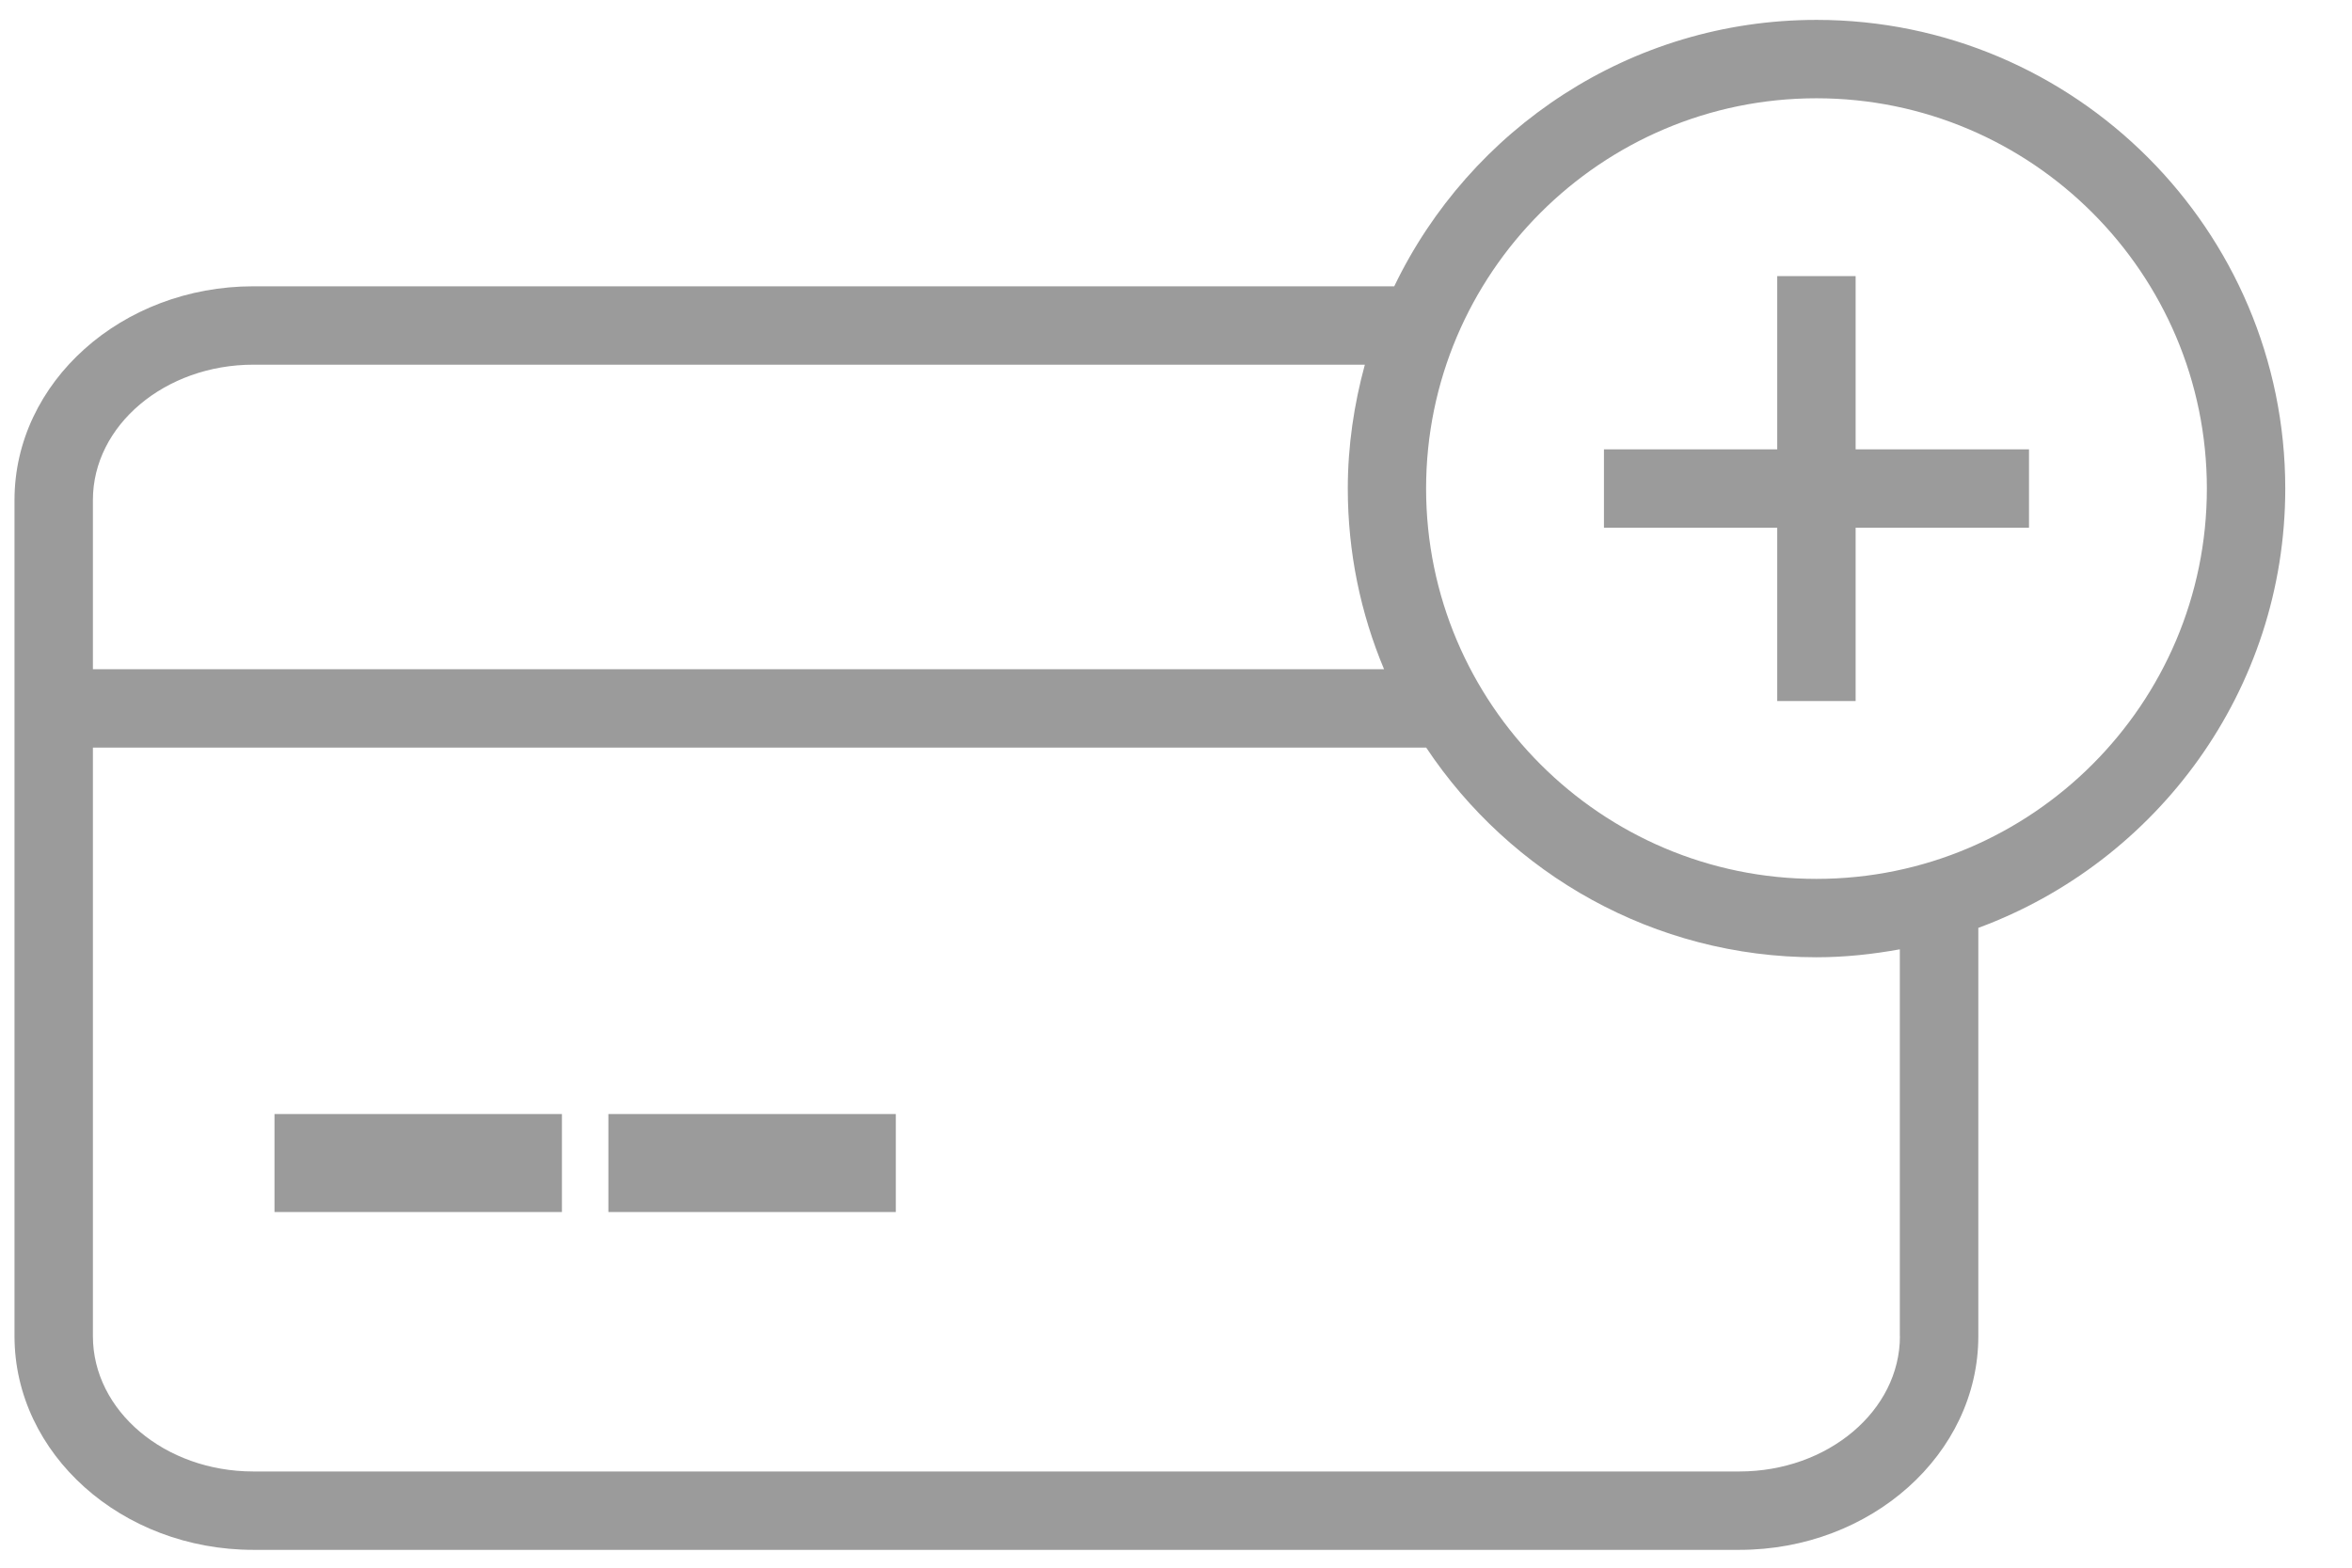 <?xml version="1.0" encoding="UTF-8"?>
<svg width="24px" height="16px" viewBox="0 0 24 16" version="1.1" xmlns="http://www.w3.org/2000/svg" xmlns:xlink="http://www.w3.org/1999/xlink">
    <!-- Generator: Sketch 50.2 (55047) - http://www.bohemiancoding.com/sketch -->
    <title>Add Another Payment Icon</title>
    <desc>Created with Sketch.</desc>
    <defs></defs>
    <g id="Add-Another-Payment-Icon" stroke="none" stroke-width="1" fill="none" fill-rule="evenodd">
        <g id="Group-2" fill="#9B9B9B" fill-rule="nonzero">
            <rect id="Rectangle-path" x="2.801" y="11.37" width="2.933" height="1"></rect>
            <rect id="Rectangle-path" x="6.208" y="11.37" width="2.933" height="1"></rect>
            <path d="M18.535,0.203 C16.638,0.203 14.999,1.317 14.227,2.922 L2.585,2.922 C1.241,2.922 0.148,3.901 0.148,5.103 L0.148,13.637 C0.148,14.839 1.241,15.818 2.585,15.818 L17.749,15.818 C19.093,15.818 20.187,14.839 20.187,13.637 L20.187,9.47 C22.012,8.796 23.319,7.043 23.319,4.987 C23.319,2.349 21.173,0.203 18.535,0.203 Z M0.948,5.103 C0.948,4.342 1.683,3.722 2.586,3.722 L13.927,3.722 C13.817,4.126 13.753,4.548 13.753,4.986 C13.753,5.64 13.885,6.263 14.123,6.83 L0.948,6.83 L0.948,5.103 Z M19.387,13.637 C19.387,14.398 18.652,15.018 17.749,15.018 L2.585,15.018 C1.682,15.018 0.948,14.399 0.948,13.637 L0.948,7.63 L14.553,7.63 C15.41,8.918 16.875,9.77 18.535,9.77 C18.826,9.77 19.109,9.739 19.386,9.689 L19.386,13.637 L19.387,13.637 Z M18.535,8.97 C16.339,8.97 14.552,7.183 14.552,4.986 C14.552,2.79 16.339,1.003 18.535,1.003 C20.732,1.003 22.519,2.79 22.519,4.986 C22.519,7.183 20.732,8.97 18.535,8.97 Z" id="Shape"></path>
            <polygon id="Shape" points="18.935 2.818 18.135 2.818 18.135 4.586 16.367 4.586 16.367 5.386 18.135 5.386 18.135 7.155 18.935 7.155 18.935 5.386 20.704 5.386 20.704 4.586 18.935 4.586"></polygon>
        </g>
    </g>
</svg>